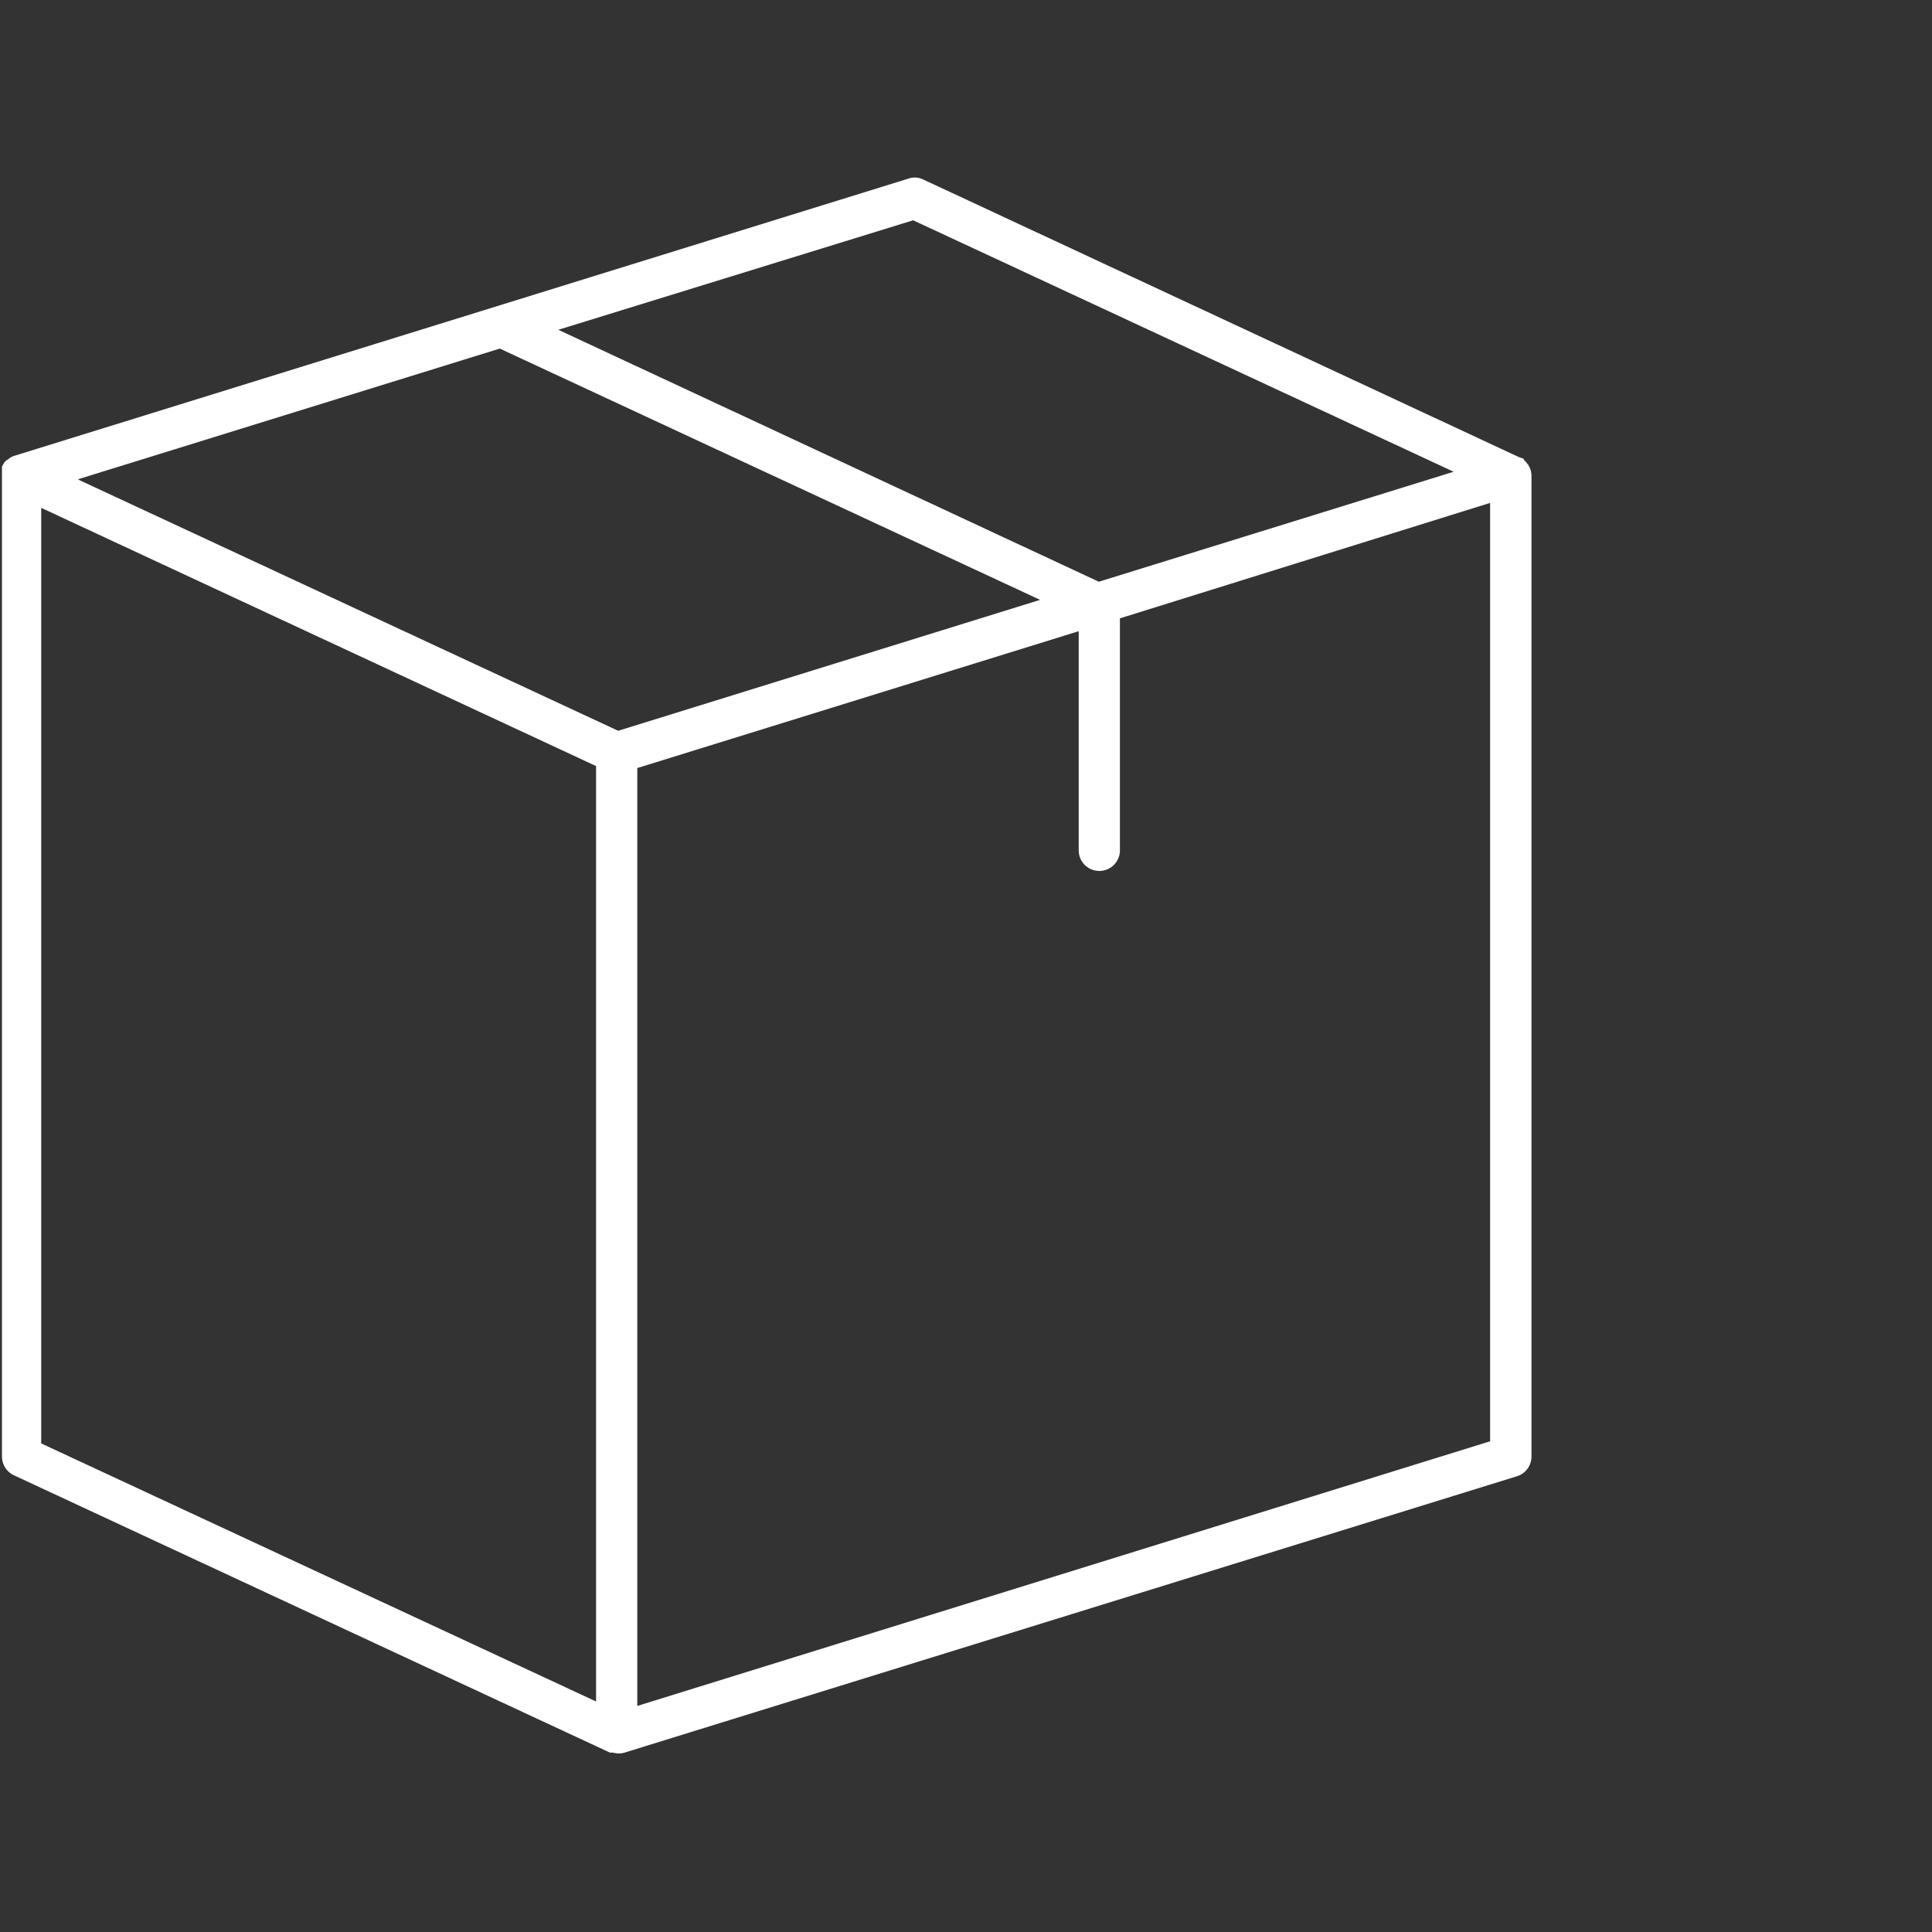 <svg xmlns="http://www.w3.org/2000/svg" viewBox="0 0 117.17 117.17"><rect x="0" y="0" width="117.17" height="117.17" fill="#333333" stroke="none"/><defs><style>.cls-1{fill:none;}.cls-2{fill:#fff;}</style></defs><title>LM-Icon-44</title><g id="Layer_2" data-name="Layer 2"><g id="Layer_1-2" data-name="Layer 1"><rect class="cls-1" width="117.17" height="117.17"/><path class="cls-2" d="M92.84,28.55h0a1,1,0,0,0-.13-.3s0-.06-.06-.09a.86.86,0,0,0-.14-.18l-.09-.09,0-.05-.16-.08-.06,0L56,10.89a1.17,1.17,0,0,0-.9-.06L.88,27.64h0a1.11,1.11,0,0,0-.29.14h0l-.09.07A1.29,1.29,0,0,0,.3,28a.61.61,0,0,0-.07.1,2,2,0,0,0-.11.2l0,.11c0,.08,0,.16,0,.23s0,.06,0,.08,0,0,0,0,0,0,0,.05V88.33a1.26,1.26,0,0,0,.72,1.14l36.15,16.82.1,0,.09,0a1.27,1.27,0,0,0,.34.05,1.12,1.12,0,0,0,.36-.05h0L92,89.53a1.25,1.25,0,0,0,.88-1.2V28.84A1.36,1.36,0,0,0,92.84,28.55ZM55.38,13.36,88.16,28.61,66.64,35.28,33.86,20ZM30.31,21.14,63.08,36.38,37.49,44.32,5.12,29.26l-.4-.19ZM2.5,30.8,36.15,46.46v56.73L2.5,87.54Zm36.15,72.66V46.58l26.77-8.3V51.57a1.25,1.25,0,1,0,2.5,0V37.5l22.45-7V87.41Z"/></g></g></svg>